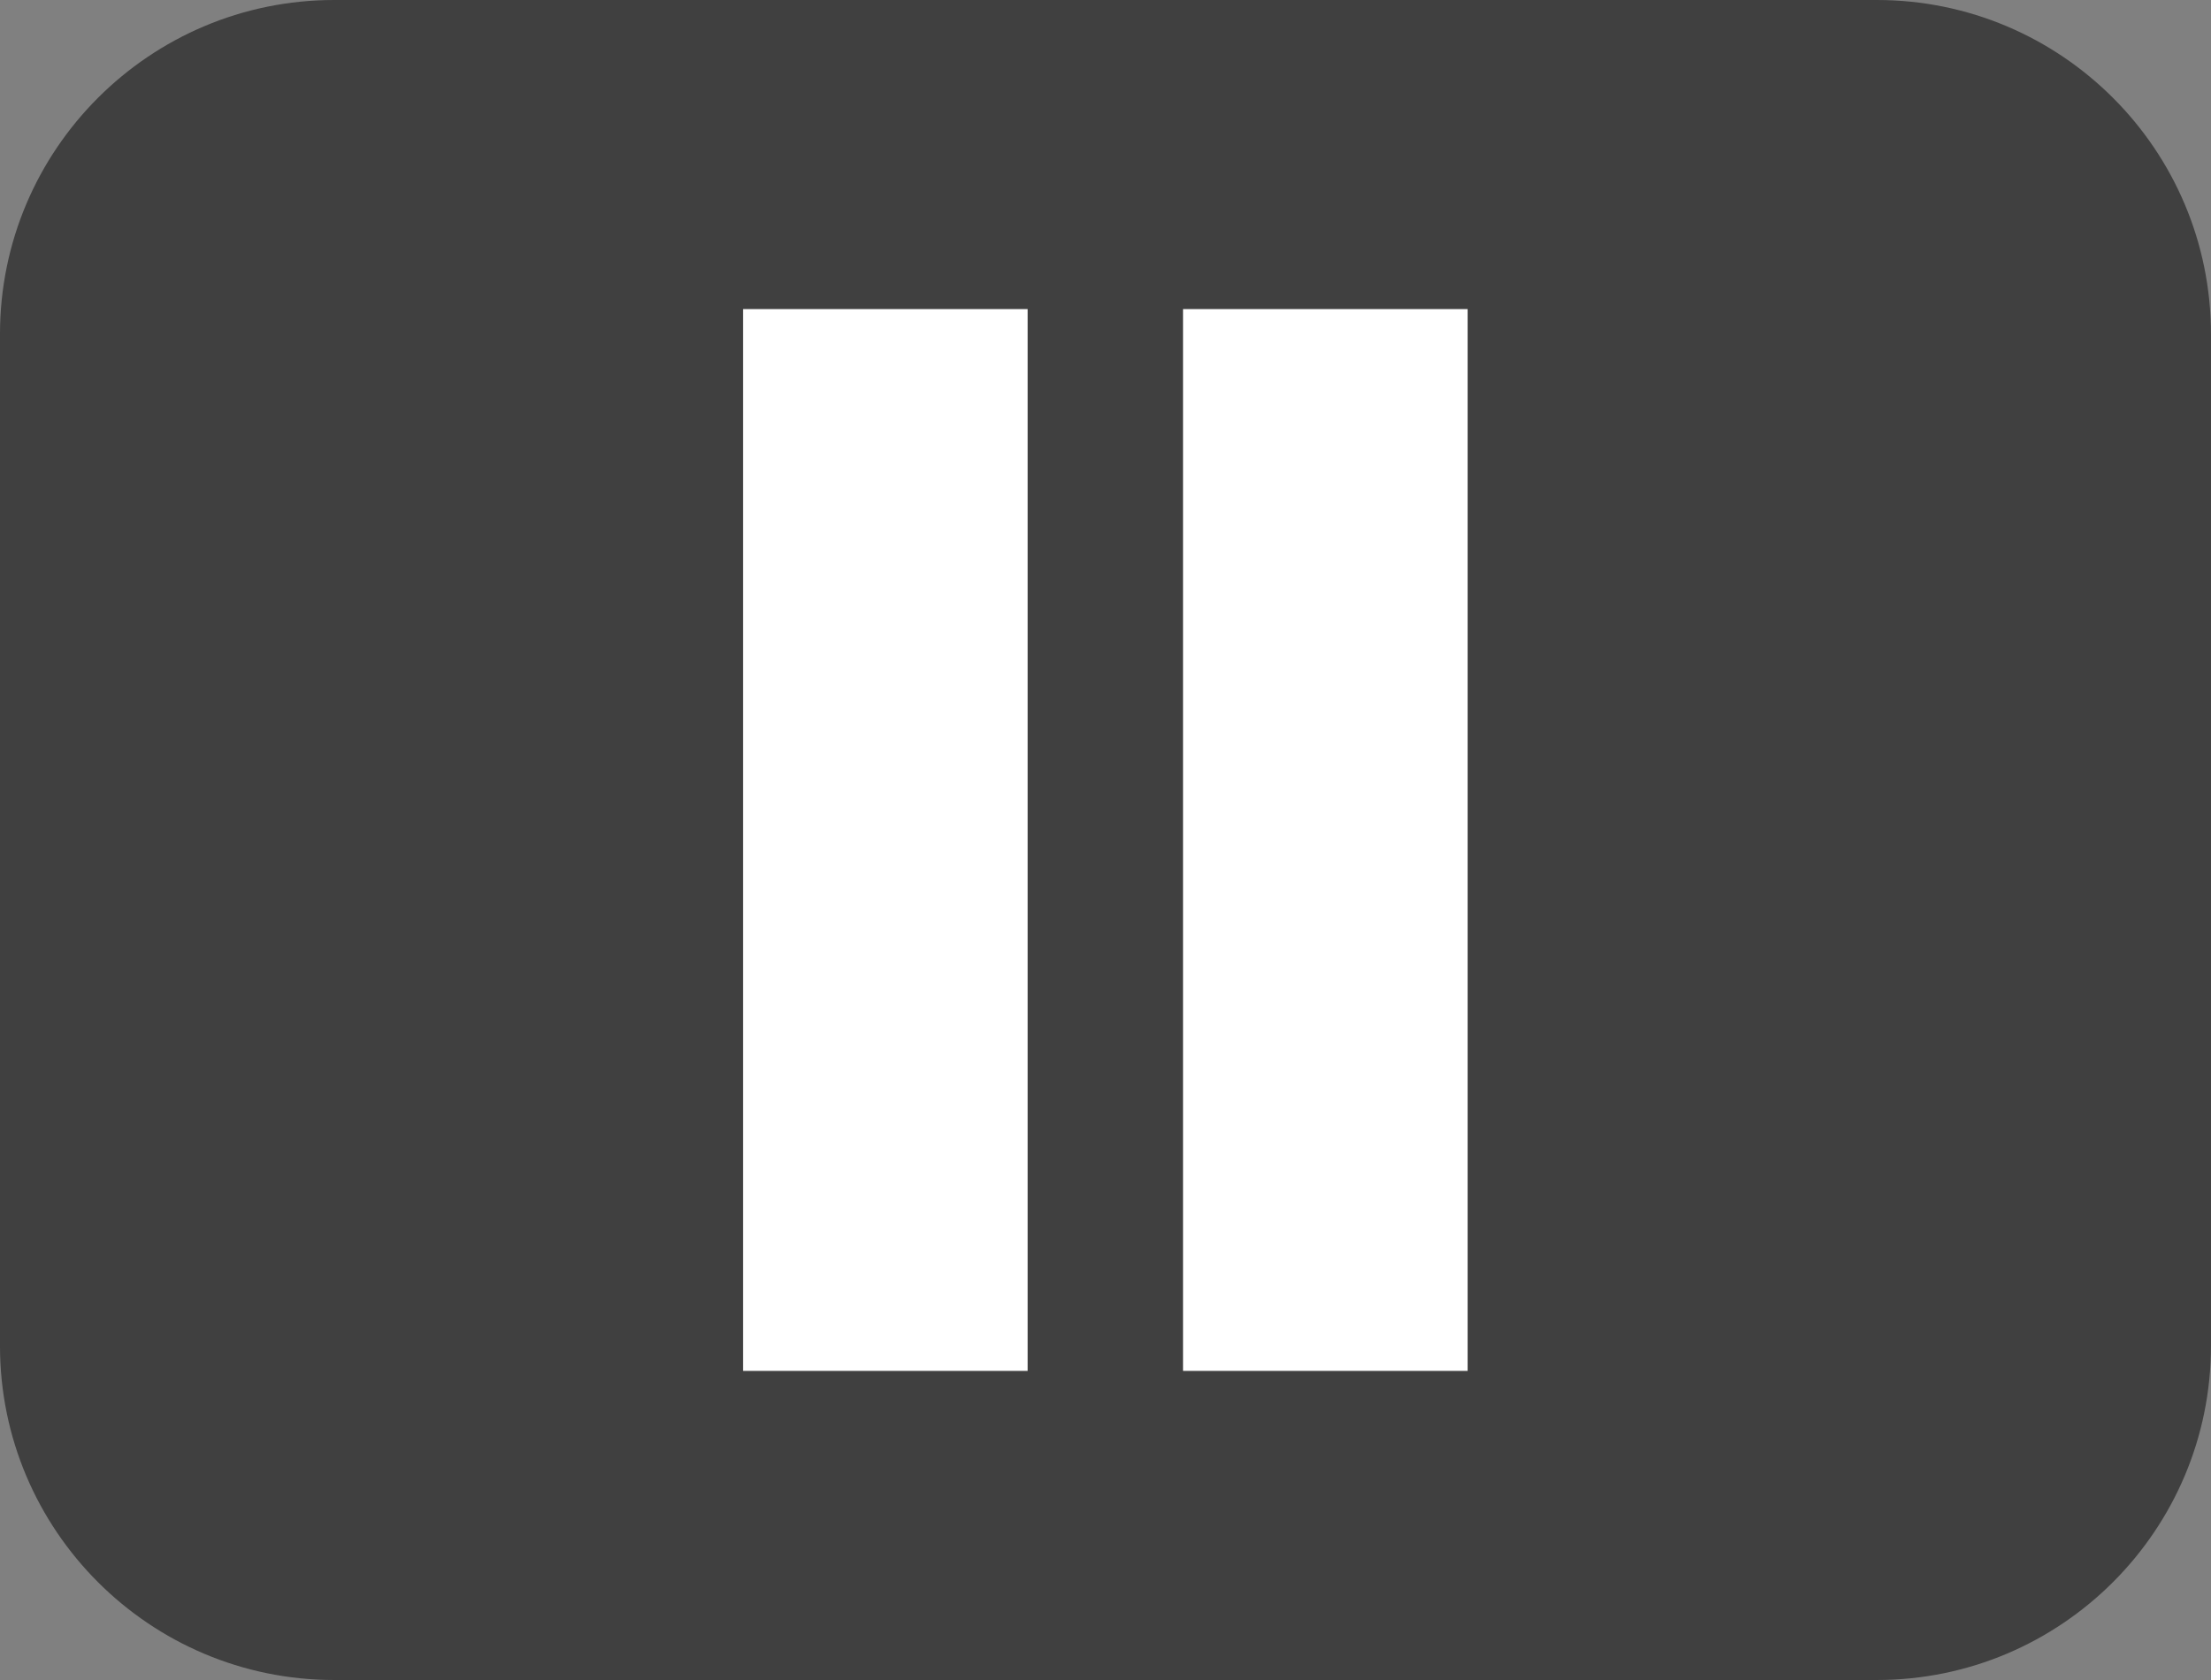 <?xml version="1.0" encoding="UTF-8" standalone="no"?><!DOCTYPE svg PUBLIC "-//W3C//DTD SVG 1.1//EN" "http://www.w3.org/Graphics/SVG/1.1/DTD/svg11.dtd"><svg width="100%" height="100%" viewBox="0 0 26316 20000" version="1.1" xmlns="http://www.w3.org/2000/svg" xmlns:xlink="http://www.w3.org/1999/xlink" xml:space="preserve" xmlns:serif="http://www.serif.com/" style="fill-rule:evenodd;clip-rule:evenodd;stroke-linejoin:round;stroke-miterlimit:2;"><rect x="0" y="0" width="26316" height="20000" fill="#808080" stroke="none"/><path d="M26315.6,3977.57c0,-2195.28 -1782.29,-3977.57 -3977.57,-3977.57l-18360.5,0c-2195.28,0 -3977.57,1782.29 -3977.57,3977.57l0,12044.9c0,2195.28 1782.29,3977.57 3977.57,3977.57l18360.5,0c2195.28,0 3977.57,-1782.29 3977.57,-3977.57l0,-12044.9Z" style="fill-opacity:0.5;"/><rect x="8843.75" y="3679.69" width="3387.5" height="12640.6" style="fill:#fff;"/><rect x="14081.2" y="3679.69" width="3387.5" height="12640.6" style="fill:#fff;"/></svg>